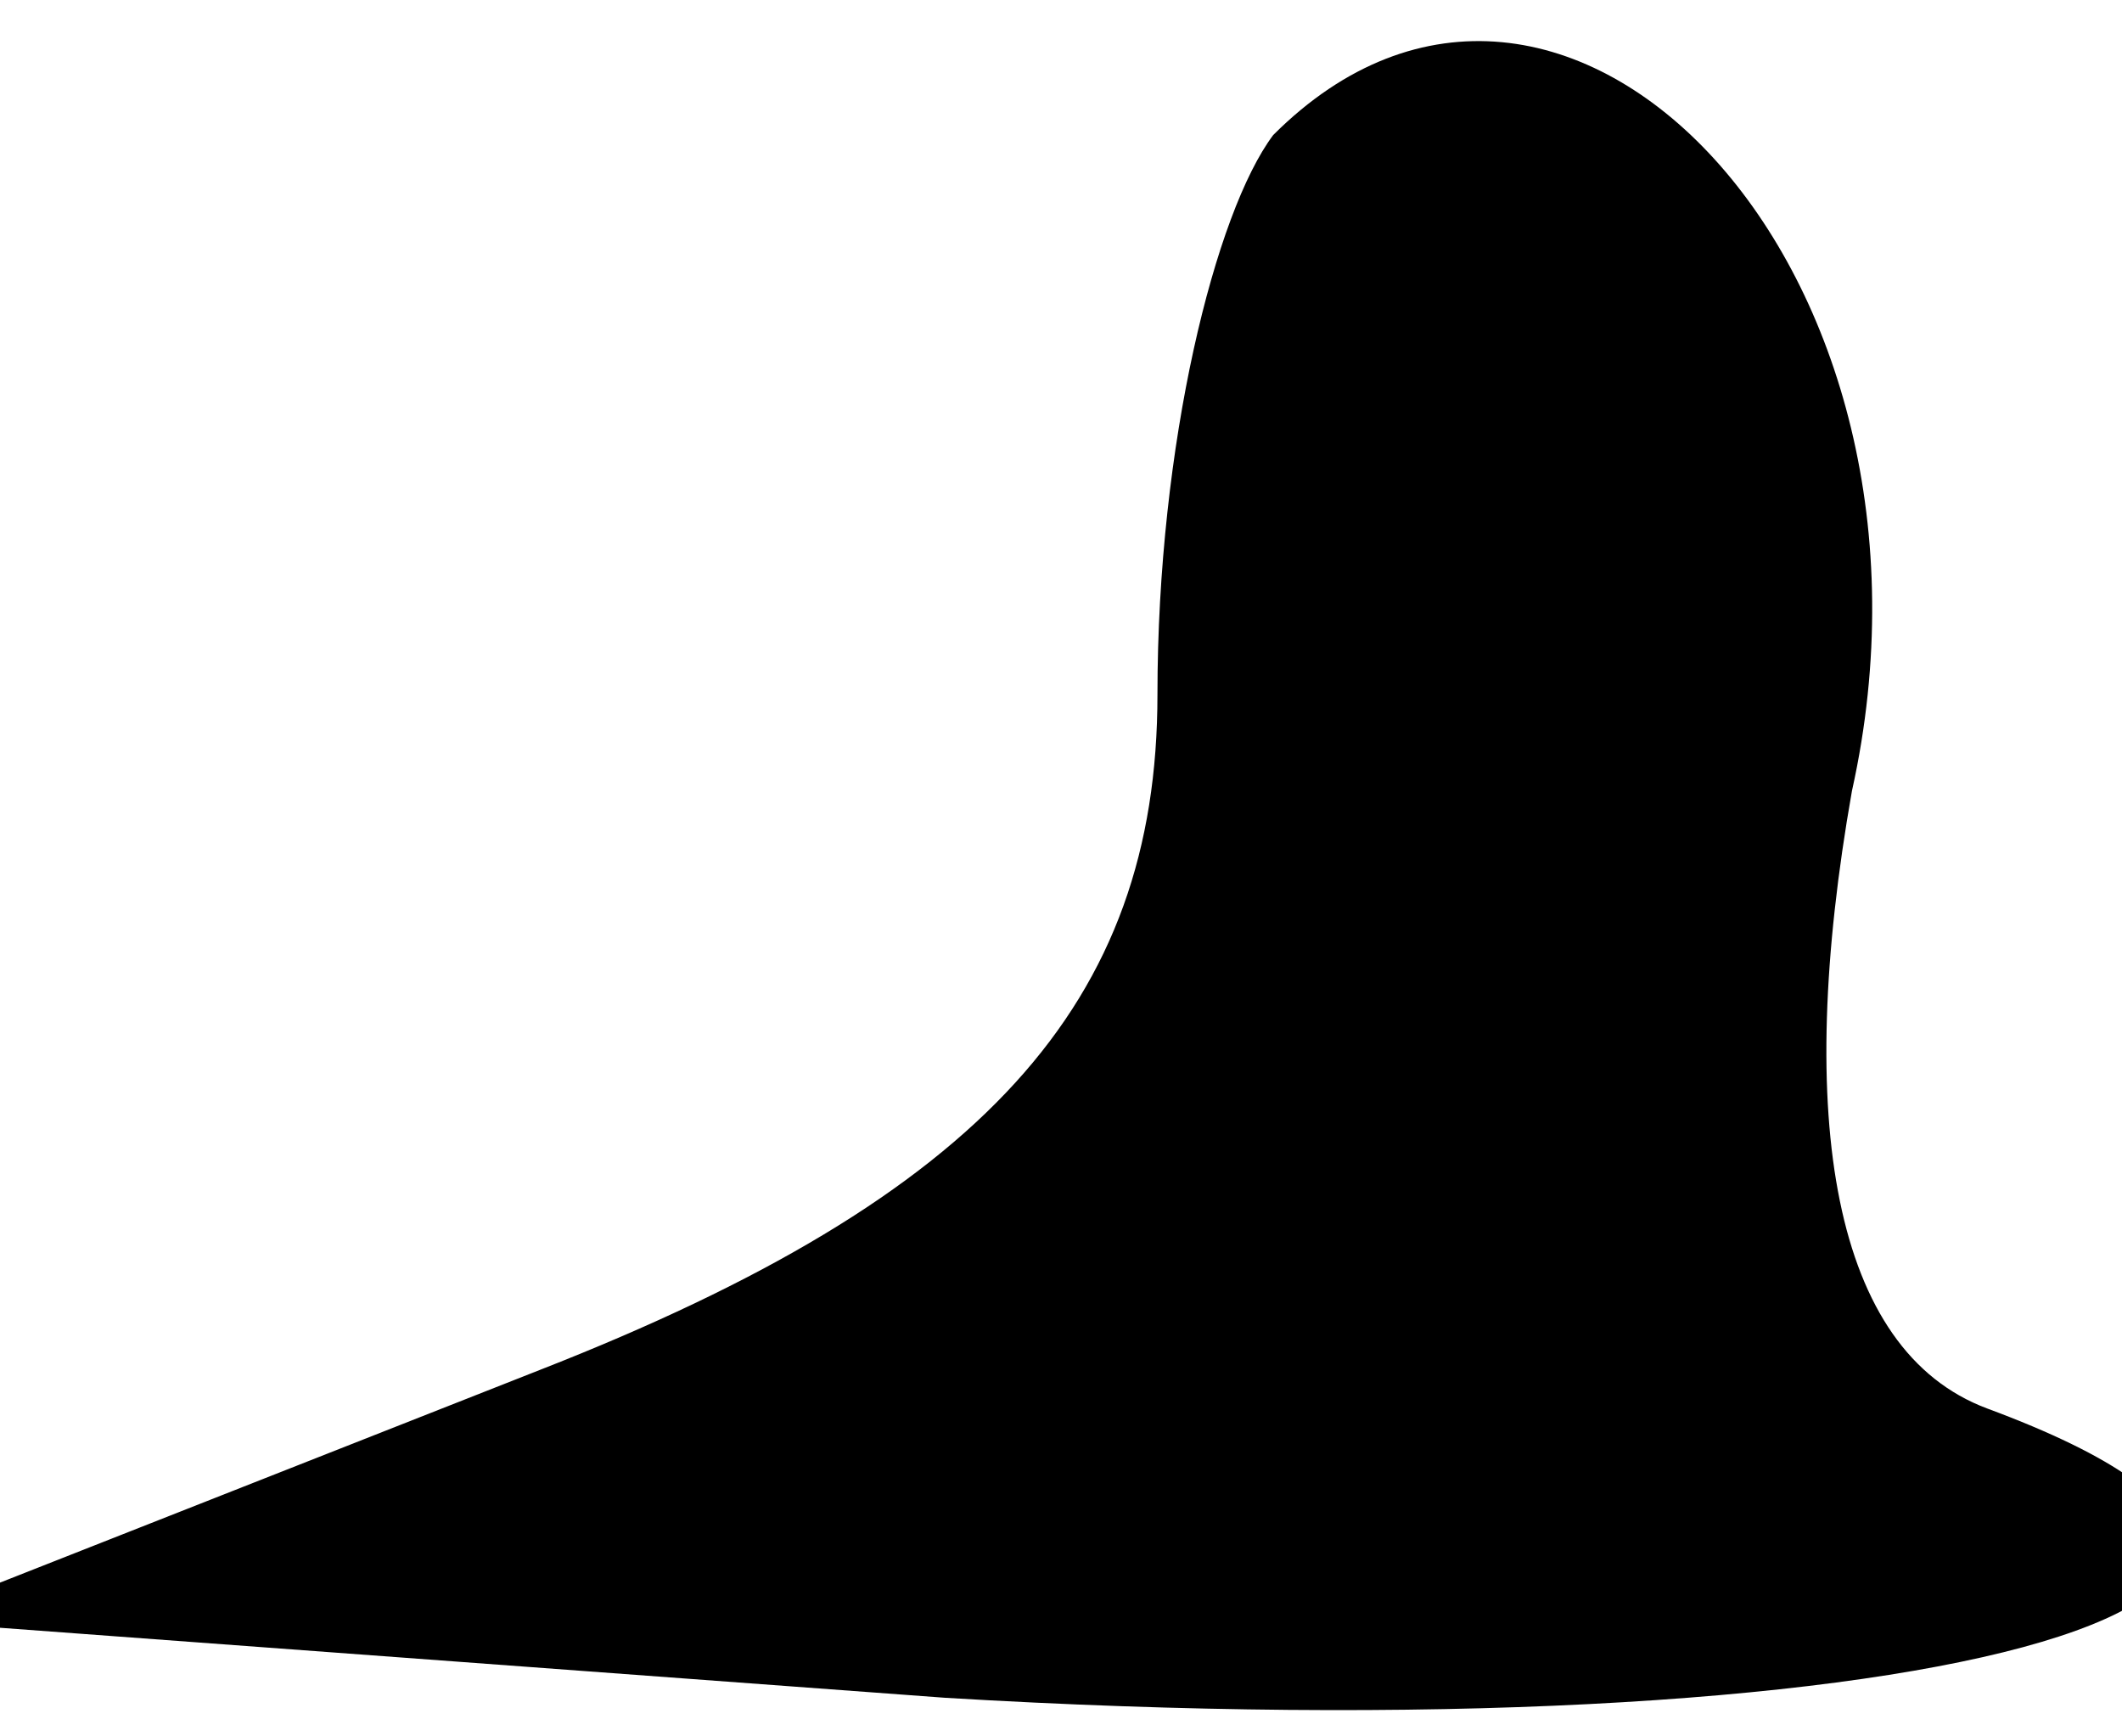 <?xml version="1.0" standalone="no"?>
<!DOCTYPE svg PUBLIC "-//W3C//DTD SVG 20010904//EN"
 "http://www.w3.org/TR/2001/REC-SVG-20010904/DTD/svg10.dtd">
<svg version="1.0" xmlns="http://www.w3.org/2000/svg"
 width="11pt" height="9pt" viewBox="0 0 11 9"
 preserveAspectRatio="xMidYMid meet">
<g transform="translate(0,9) scale(0.1,-0.1)"
fill="#000000" stroke="none">
<path fill="#000000" stroke="none" d="M66 83 c-3 -4 -6 -16 -6 -29 0 -16 -9
-26 -32 -35 l-33 -13 54 -4 c50 -3 81 5 54 15 -8 3 -10 15 -7 32 6 27 -15 49
-30 34z"/>
</g>
</svg>
